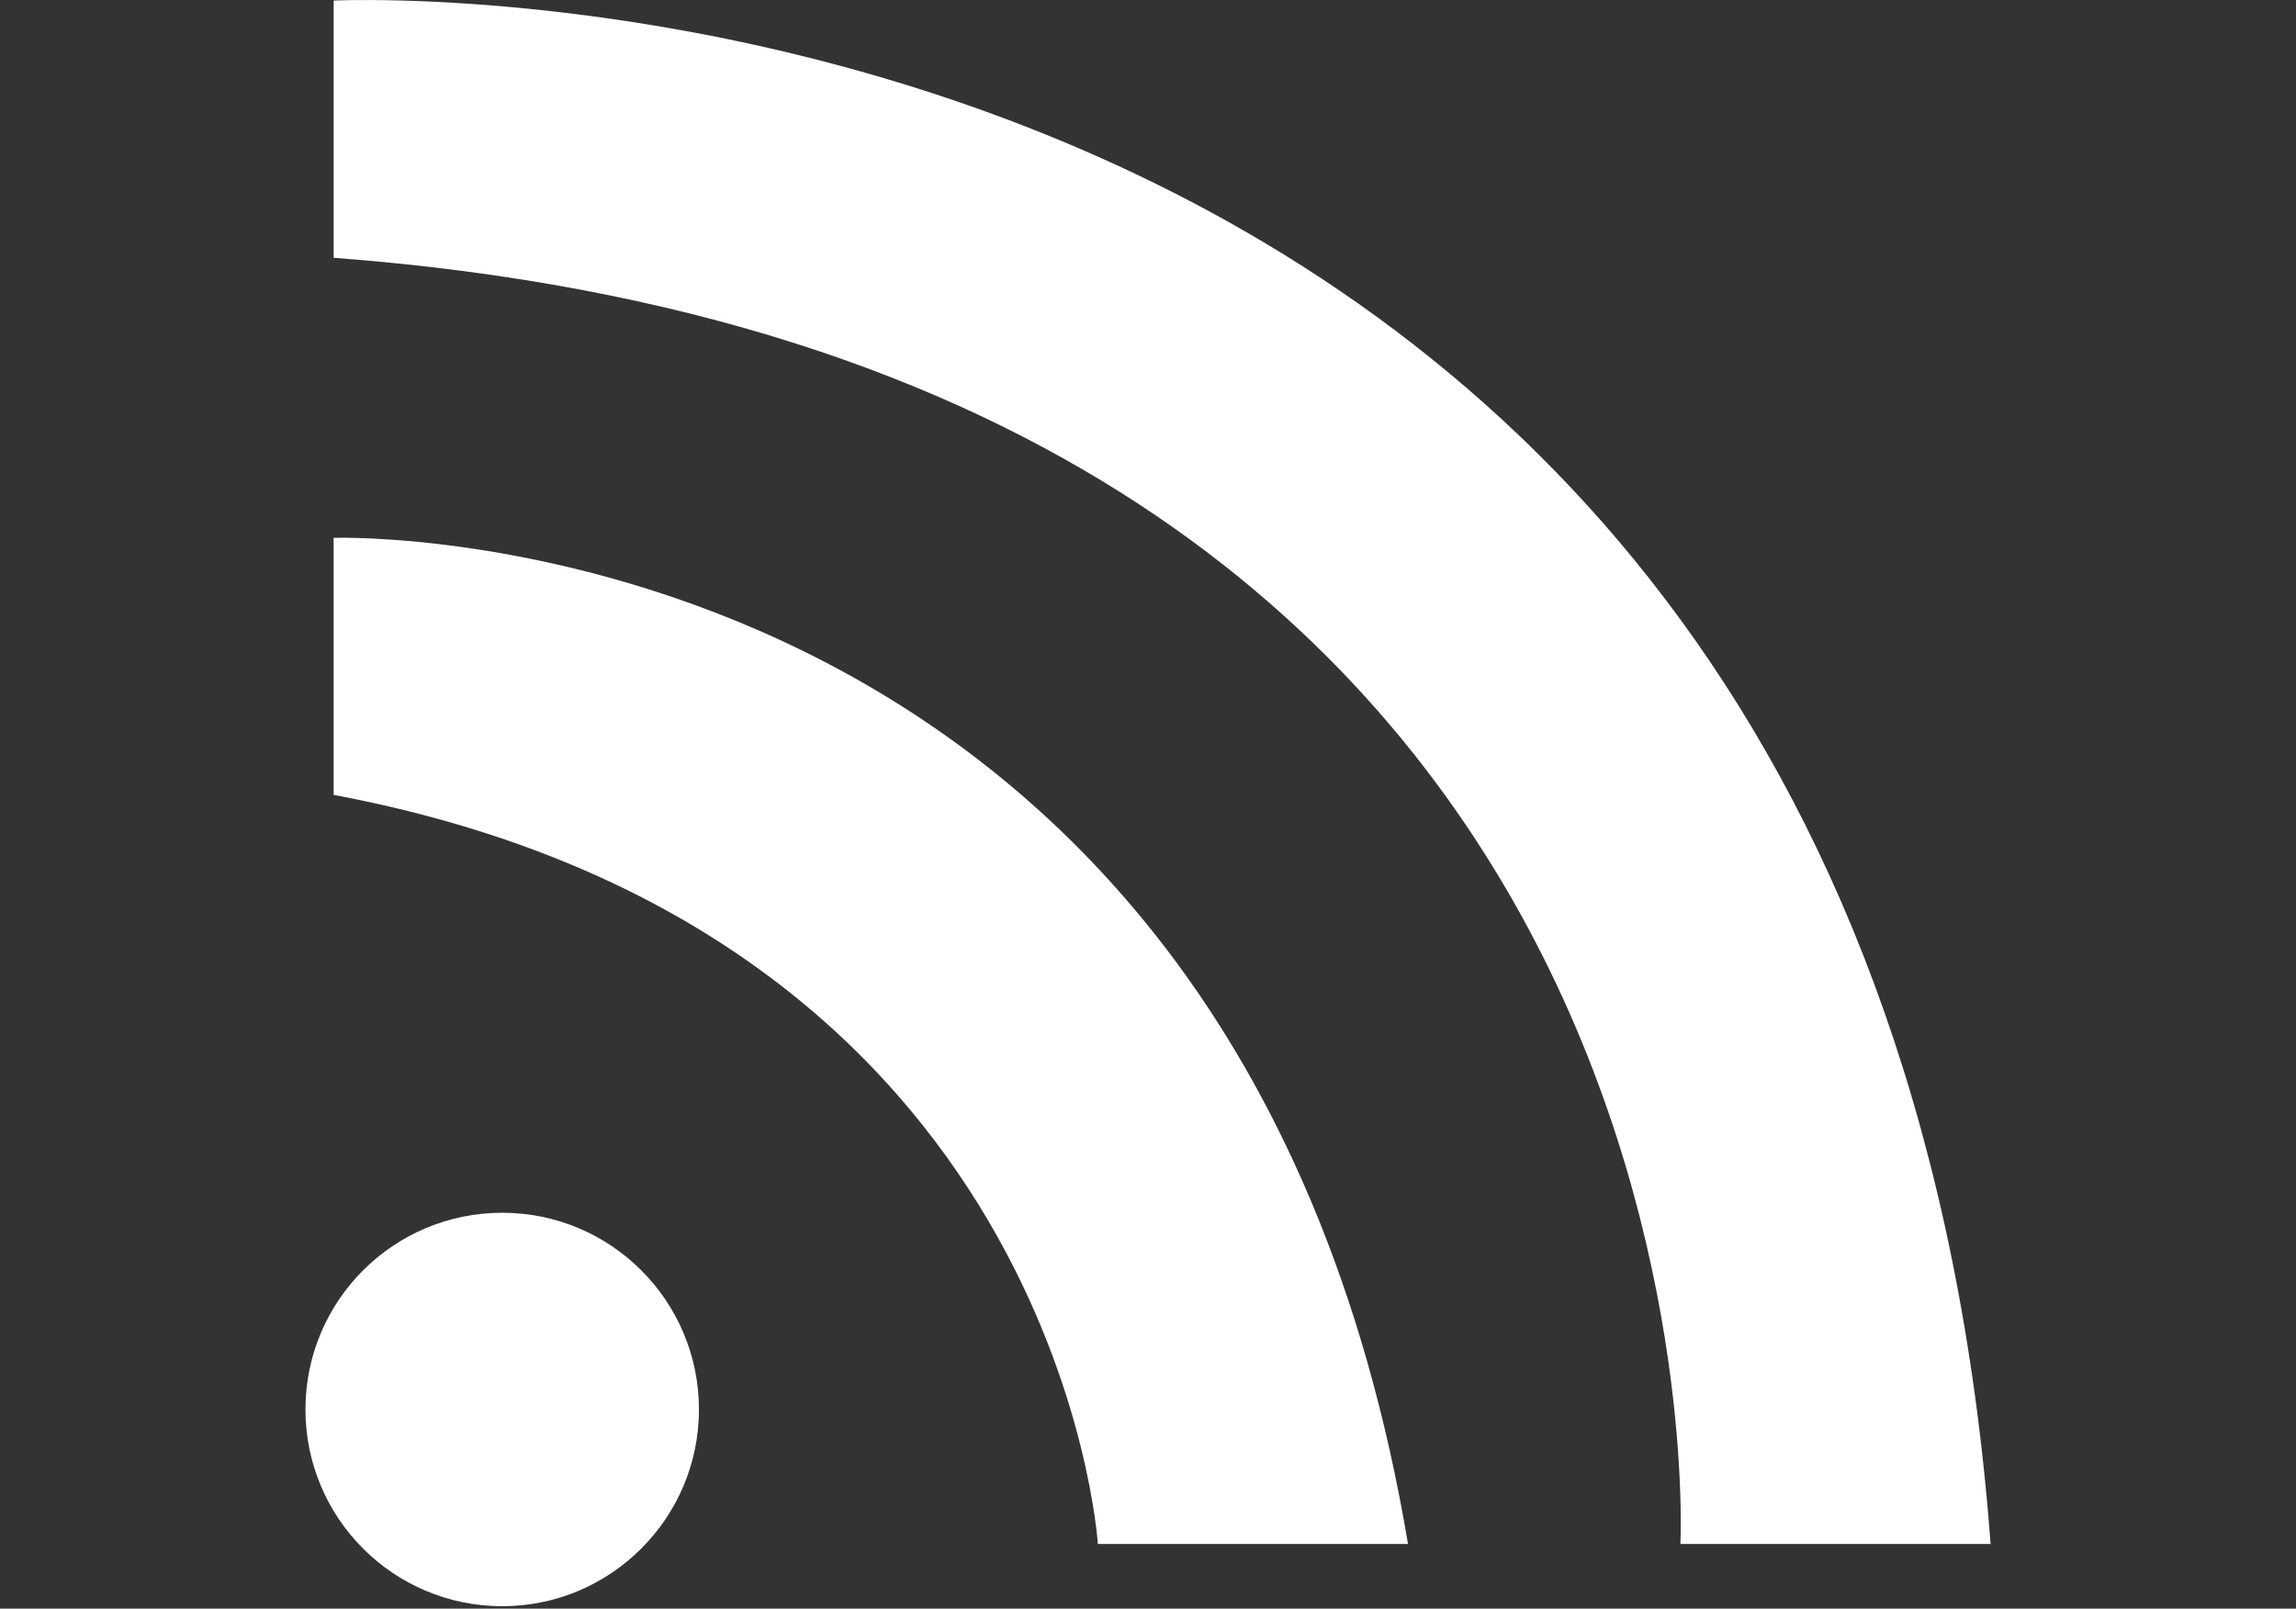 <?xml version="1.0" encoding="UTF-8" standalone="no"?>
<!-- Generator: Adobe Illustrator 15.1.0, SVG Export Plug-In . SVG Version: 6.00 Build 0)  -->

<svg
   xmlns:dc="http://purl.org/dc/elements/1.1/"
   xmlns:cc="http://creativecommons.org/ns#"
   xmlns:rdf="http://www.w3.org/1999/02/22-rdf-syntax-ns#"
   xmlns:svg="http://www.w3.org/2000/svg"
   xmlns="http://www.w3.org/2000/svg"
   xmlns:sodipodi="http://sodipodi.sourceforge.net/DTD/sodipodi-0.dtd"
   xmlns:inkscape="http://www.inkscape.org/namespaces/inkscape"
   version="1.1"
   id="Calque_1"
   x="0px"
   y="0px"
   width="85.635px"
   height="60px"
   viewBox="0 0 85.635 60"
   enable-background="new 0 0 85.635 60"
   xml:space="preserve"
   inkscape:version="0.48.4 r9939"
   sodipodi:docname="rss.svgz"><rect x="0" y="0" width="85.635" height="60" fill="#333333" stroke="none"/><defs
   id="defs31" /><sodipodi:namedview
   pagecolor="#ffffff"
   bordercolor="#666666"
   borderopacity="1"
   objecttolerance="10"
   gridtolerance="10"
   guidetolerance="10"
   inkscape:pageopacity="0"
   inkscape:pageshadow="2"
   inkscape:window-width="640"
   inkscape:window-height="480"
   id="namedview29"
   showgrid="false"
   inkscape:zoom="3.9333333"
   inkscape:cx="42.817501"
   inkscape:cy="30"
   inkscape:window-x="0"
   inkscape:window-y="0"
   inkscape:window-maximized="0"
   inkscape:current-layer="Calque_1" />
<g
   id="g21">
	<path
   d="M12.443,0.021c0,0,57.287-2.819,61.801,57.566h-11.57c0,0,2.26-44.02-50.23-47.972V0.021L12.443,0.021z"
   id="path23" fill="#fff" />
	<path
   d="M12.443,20.06c0,0,33.584-1.132,40.072,37.527H40.947c0,0-1.408-22.854-28.504-27.939V20.06L12.443,20.06z"
   id="path25" fill="#fff" />
	<path
   d="M18.732,45.234c4.048,0,7.337,3.281,7.337,7.337c0,4.049-3.289,7.338-7.337,7.338c-4.055,0-7.339-3.287-7.339-7.338   C11.393,48.516,14.677,45.234,18.732,45.234z"
   id="path27" fill="#fff" />
</g>
</svg>